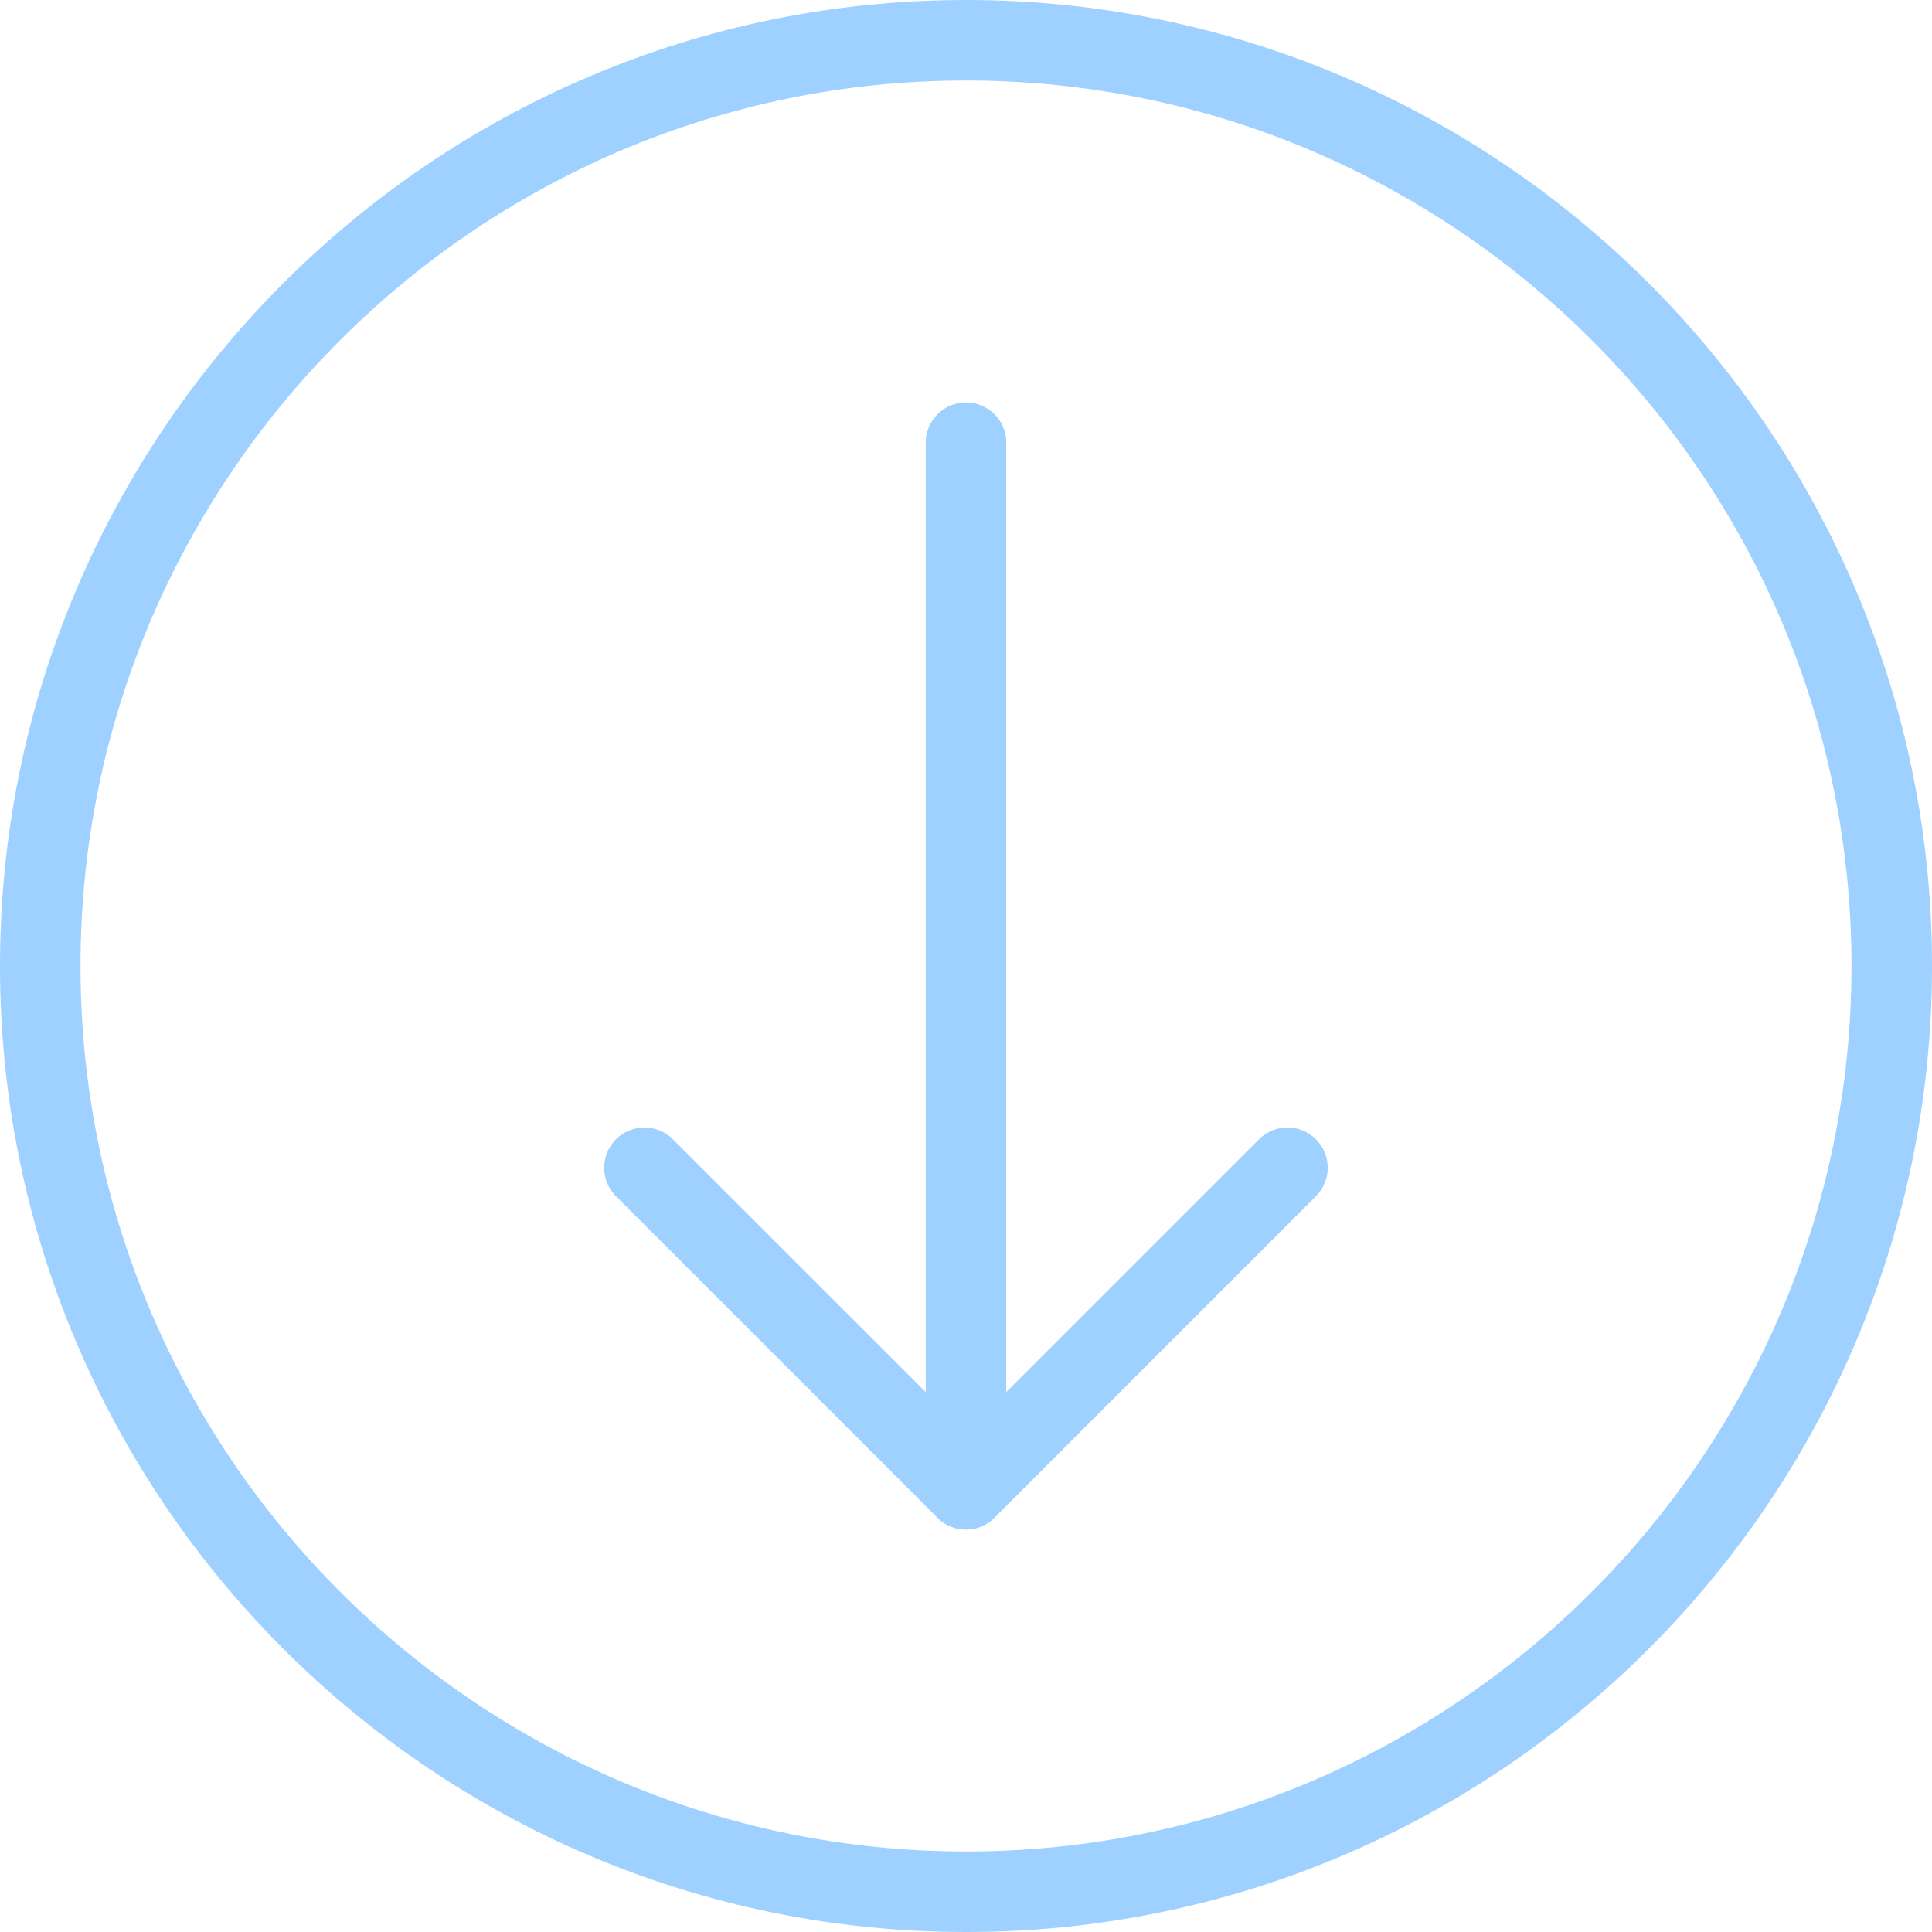 <svg height="512" viewBox="0 0 24 24" width="512" xmlns="http://www.w3.org/2000/svg"><path fill="#9ed1ff" d="M12 24C5.383 24 0 18.617 0 12S5.383 0 12 0s12 5.383 12 12-5.383 12-12 12zm0-23C5.935 1 1 5.935 1 12s4.935 11 11 11 11-4.935 11-11S18.065 1 12 1z"/><path fill="#9ed1ff" d="M12 19a.5.5 0 01-.5-.5v-13a.5.5 0 011 0v13a.5.5 0 01-.5.5z"/><path fill="#9ed1ff" d="M12 19a.502.502 0 01-.354-.146l-4-4a.5.5 0 01.707-.707L12 17.793l3.646-3.646a.5.5 0 01.707.707l-4 4A.498.498 0 0112 19z"/></svg>